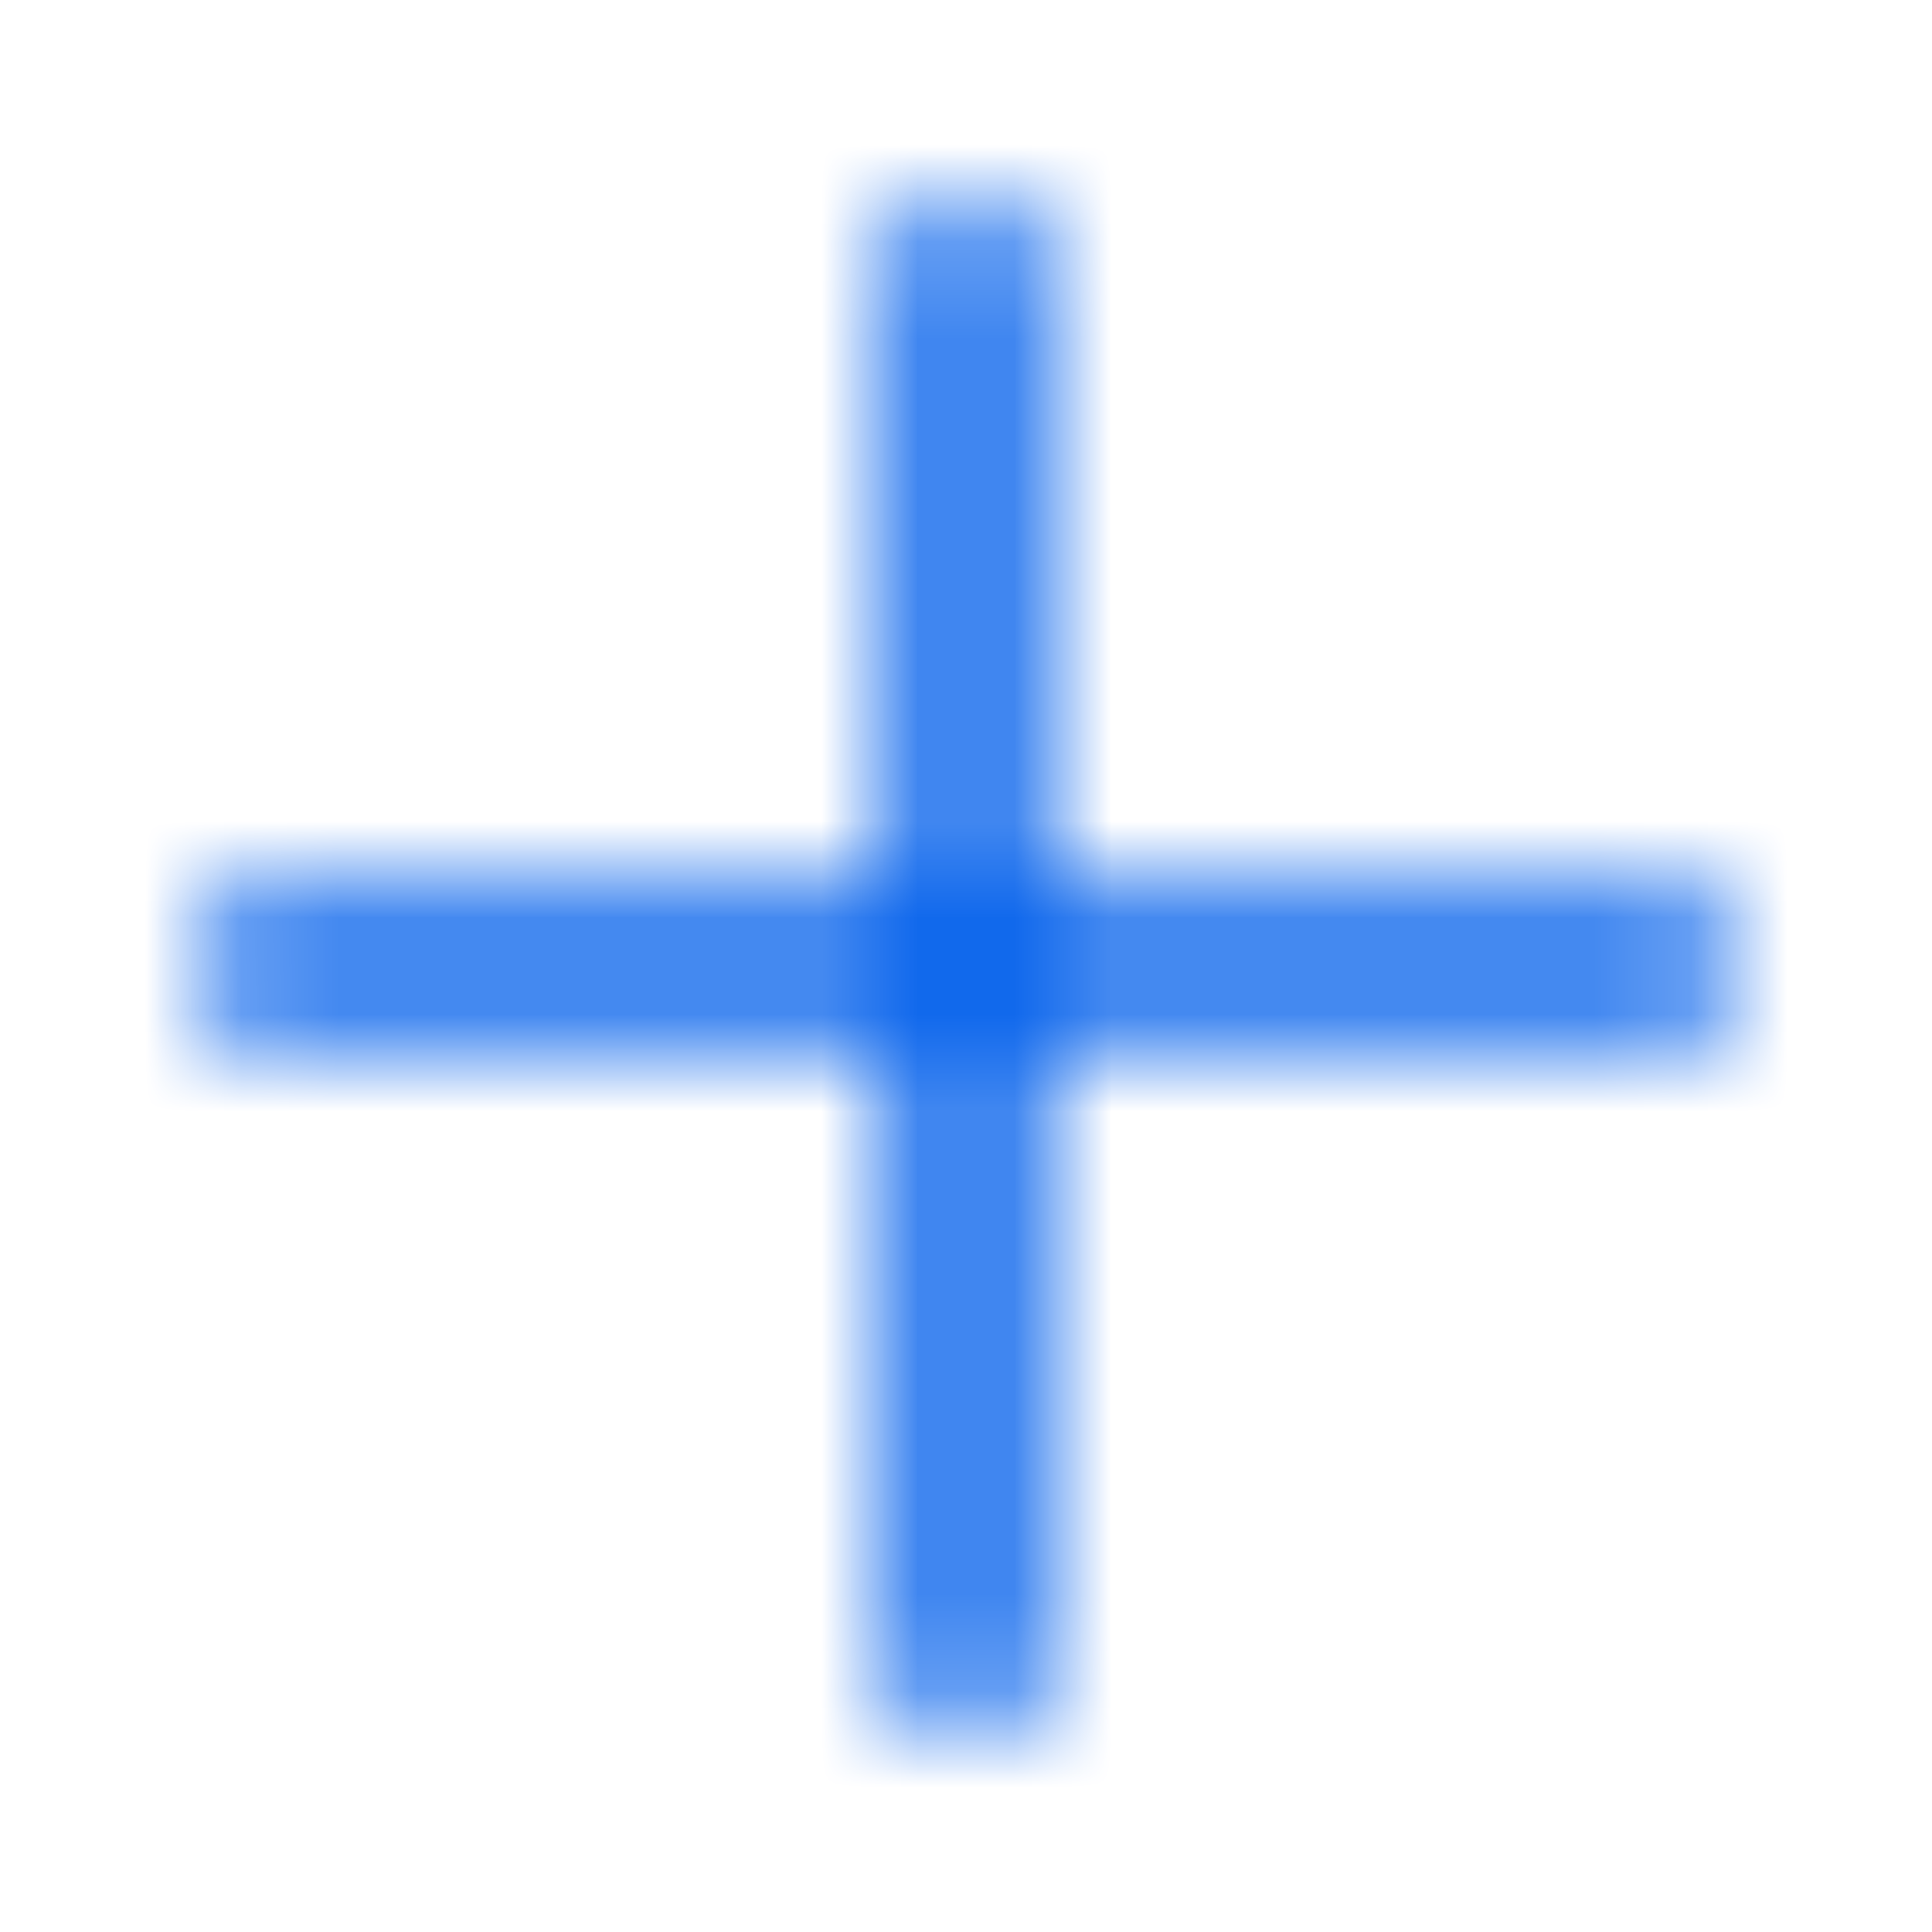 <svg width="20" height="20" viewBox="0 0 20 20" fill="none" xmlns="http://www.w3.org/2000/svg">
<mask id="mask0_2954_10974" style="mask-type:alpha" maskUnits="userSpaceOnUse" x="0" y="0" width="20" height="20">
<path d="M18.042 10C18.042 10.414 17.706 10.75 17.292 10.75H10.75V17.291C10.75 17.706 10.415 18.041 10 18.041C9.586 18.041 9.25 17.706 9.25 17.291L9.25 10.75L2.709 10.75C2.294 10.75 1.959 10.414 1.959 10C1.959 9.585 2.294 9.25 2.709 9.25H9.25V2.708C9.25 2.294 9.586 1.958 10 1.958C10.415 1.958 10.75 2.294 10.75 2.708V9.25H17.292C17.706 9.25 18.042 9.585 18.042 10Z" fill="#171719"/>
</mask>
<g mask="url(#mask0_2954_10974)">
<rect x="20" width="20" height="20" transform="rotate(90 20 0)" fill="#005EEB"/>
</g>
</svg>
